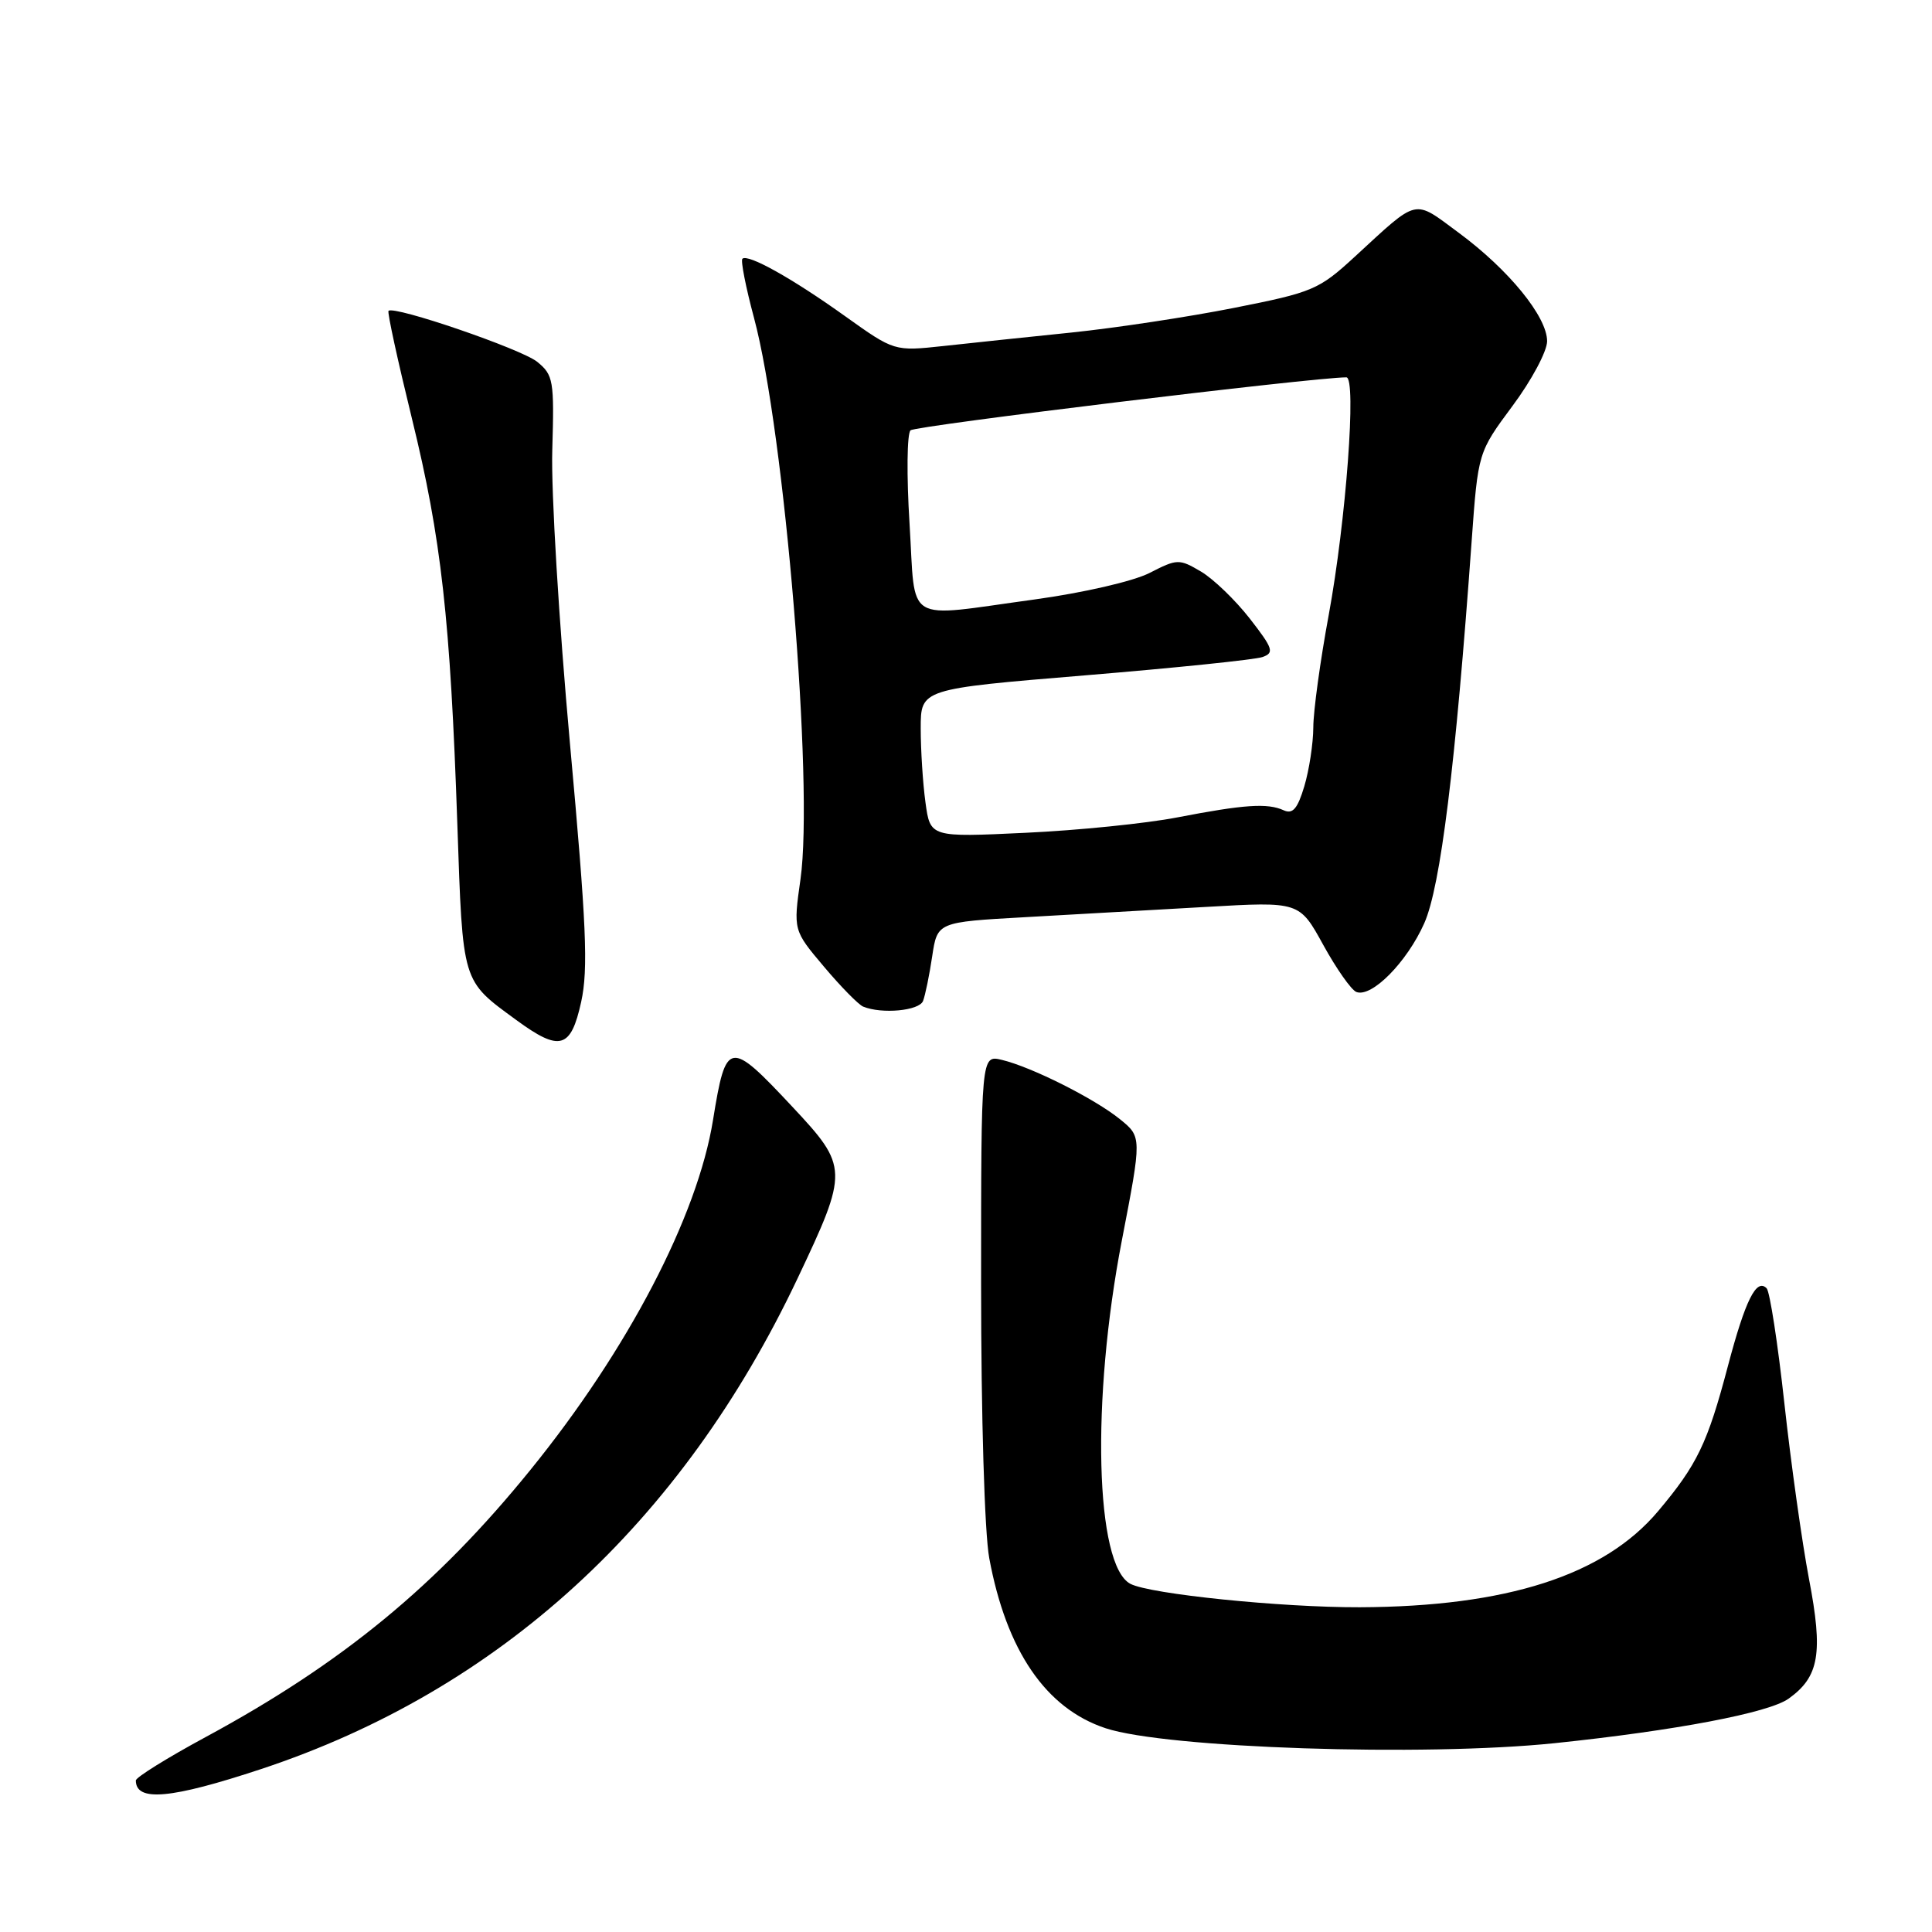 <?xml version="1.0" encoding="UTF-8" standalone="no"?>
<!DOCTYPE svg PUBLIC "-//W3C//DTD SVG 1.1//EN" "http://www.w3.org/Graphics/SVG/1.1/DTD/svg11.dtd" >
<svg xmlns="http://www.w3.org/2000/svg" xmlns:xlink="http://www.w3.org/1999/xlink" version="1.1" viewBox="0 0 256 256">
 <g >
 <path fill="currentColor"
d=" M 34.60 234.41 C 66.14 223.96 90.30 201.86 105.67 169.42 C 112.45 155.11 112.43 154.60 104.99 146.65 C 96.62 137.70 96.20 137.77 94.48 148.40 C 92.42 161.17 83.19 178.86 70.29 194.76 C 57.88 210.08 45.36 220.38 27.25 230.17 C 22.16 232.92 18.00 235.51 18.00 235.92 C 18.00 238.79 22.66 238.36 34.60 234.41 Z  M 206.00 230.98 C 222.02 229.31 234.38 226.96 237.00 225.08 C 241.06 222.18 241.59 219.06 239.70 209.21 C 238.78 204.38 237.31 193.91 236.44 185.96 C 235.57 178.01 234.51 171.14 234.09 170.71 C 232.74 169.32 231.27 172.26 228.96 181.00 C 226.25 191.27 224.89 194.08 219.69 200.26 C 212.53 208.75 199.65 212.89 180.17 212.97 C 169.76 213.00 152.42 211.23 149.79 209.87 C 145.12 207.43 144.57 185.50 148.65 164.37 C 151.30 150.65 151.30 150.65 148.40 148.30 C 145.01 145.56 136.69 141.38 132.75 140.44 C 130.00 139.78 130.00 139.78 130.00 170.21 C 130.00 187.69 130.46 203.11 131.08 206.46 C 133.35 218.73 138.59 226.39 146.50 229.00 C 154.53 231.65 188.64 232.78 206.00 230.98 Z  M 77.01 132.75 C 77.96 128.40 77.71 122.55 75.52 98.50 C 74.07 82.55 73.01 65.07 73.18 59.65 C 73.45 50.41 73.33 49.69 71.18 47.94 C 69.07 46.24 52.21 40.46 51.48 41.19 C 51.30 41.37 52.70 47.78 54.58 55.45 C 58.48 71.36 59.67 82.00 60.60 109.23 C 61.33 130.42 61.16 129.85 68.40 135.15 C 74.19 139.39 75.64 138.98 77.01 132.75 Z  M 122.31 132.63 C 122.60 131.87 123.15 129.21 123.52 126.72 C 124.20 122.18 124.20 122.18 135.85 121.53 C 142.26 121.17 153.05 120.56 159.84 120.17 C 172.18 119.46 172.18 119.46 175.34 125.21 C 177.08 128.37 179.05 131.17 179.72 131.44 C 181.75 132.23 186.43 127.49 188.72 122.34 C 190.88 117.49 192.86 101.49 195.00 71.72 C 195.85 59.94 195.85 59.94 200.42 53.78 C 202.94 50.40 205.00 46.54 205.00 45.21 C 205.00 41.97 199.93 35.75 193.30 30.85 C 187.20 26.35 188.08 26.14 179.50 34.03 C 174.75 38.40 173.96 38.73 163.50 40.80 C 157.45 42.00 147.78 43.46 142.00 44.06 C 136.22 44.65 128.57 45.46 125.00 45.85 C 118.50 46.55 118.50 46.55 112.00 41.91 C 104.97 36.88 99.08 33.59 98.37 34.29 C 98.13 34.54 98.82 38.06 99.91 42.12 C 103.97 57.22 107.84 104.00 106.07 116.49 C 105.11 123.27 105.11 123.27 109.18 128.09 C 111.41 130.74 113.75 133.12 114.37 133.38 C 116.86 134.40 121.81 133.93 122.31 132.63 Z  M 122.63 106.33 C 122.28 103.80 122.00 99.37 122.00 96.51 C 122.00 91.29 122.00 91.29 143.75 89.49 C 155.71 88.50 166.30 87.41 167.29 87.06 C 168.88 86.50 168.69 85.93 165.60 81.96 C 163.69 79.51 160.77 76.70 159.13 75.73 C 156.24 74.03 155.99 74.04 152.32 75.92 C 150.14 77.03 143.57 78.54 137.04 79.44 C 119.55 81.82 121.36 82.92 120.52 69.40 C 120.12 63.03 120.18 57.45 120.65 57.02 C 121.30 56.41 174.08 50.00 178.40 50.00 C 179.77 50.00 178.36 69.03 176.06 81.50 C 174.94 87.55 174.02 94.25 174.02 96.38 C 174.01 98.52 173.47 102.03 172.83 104.18 C 171.93 107.18 171.29 107.92 170.08 107.36 C 167.94 106.39 164.86 106.60 156.00 108.31 C 151.88 109.11 142.82 110.03 135.88 110.35 C 123.26 110.95 123.26 110.95 122.63 106.33 Z "/>
</g>
</svg>